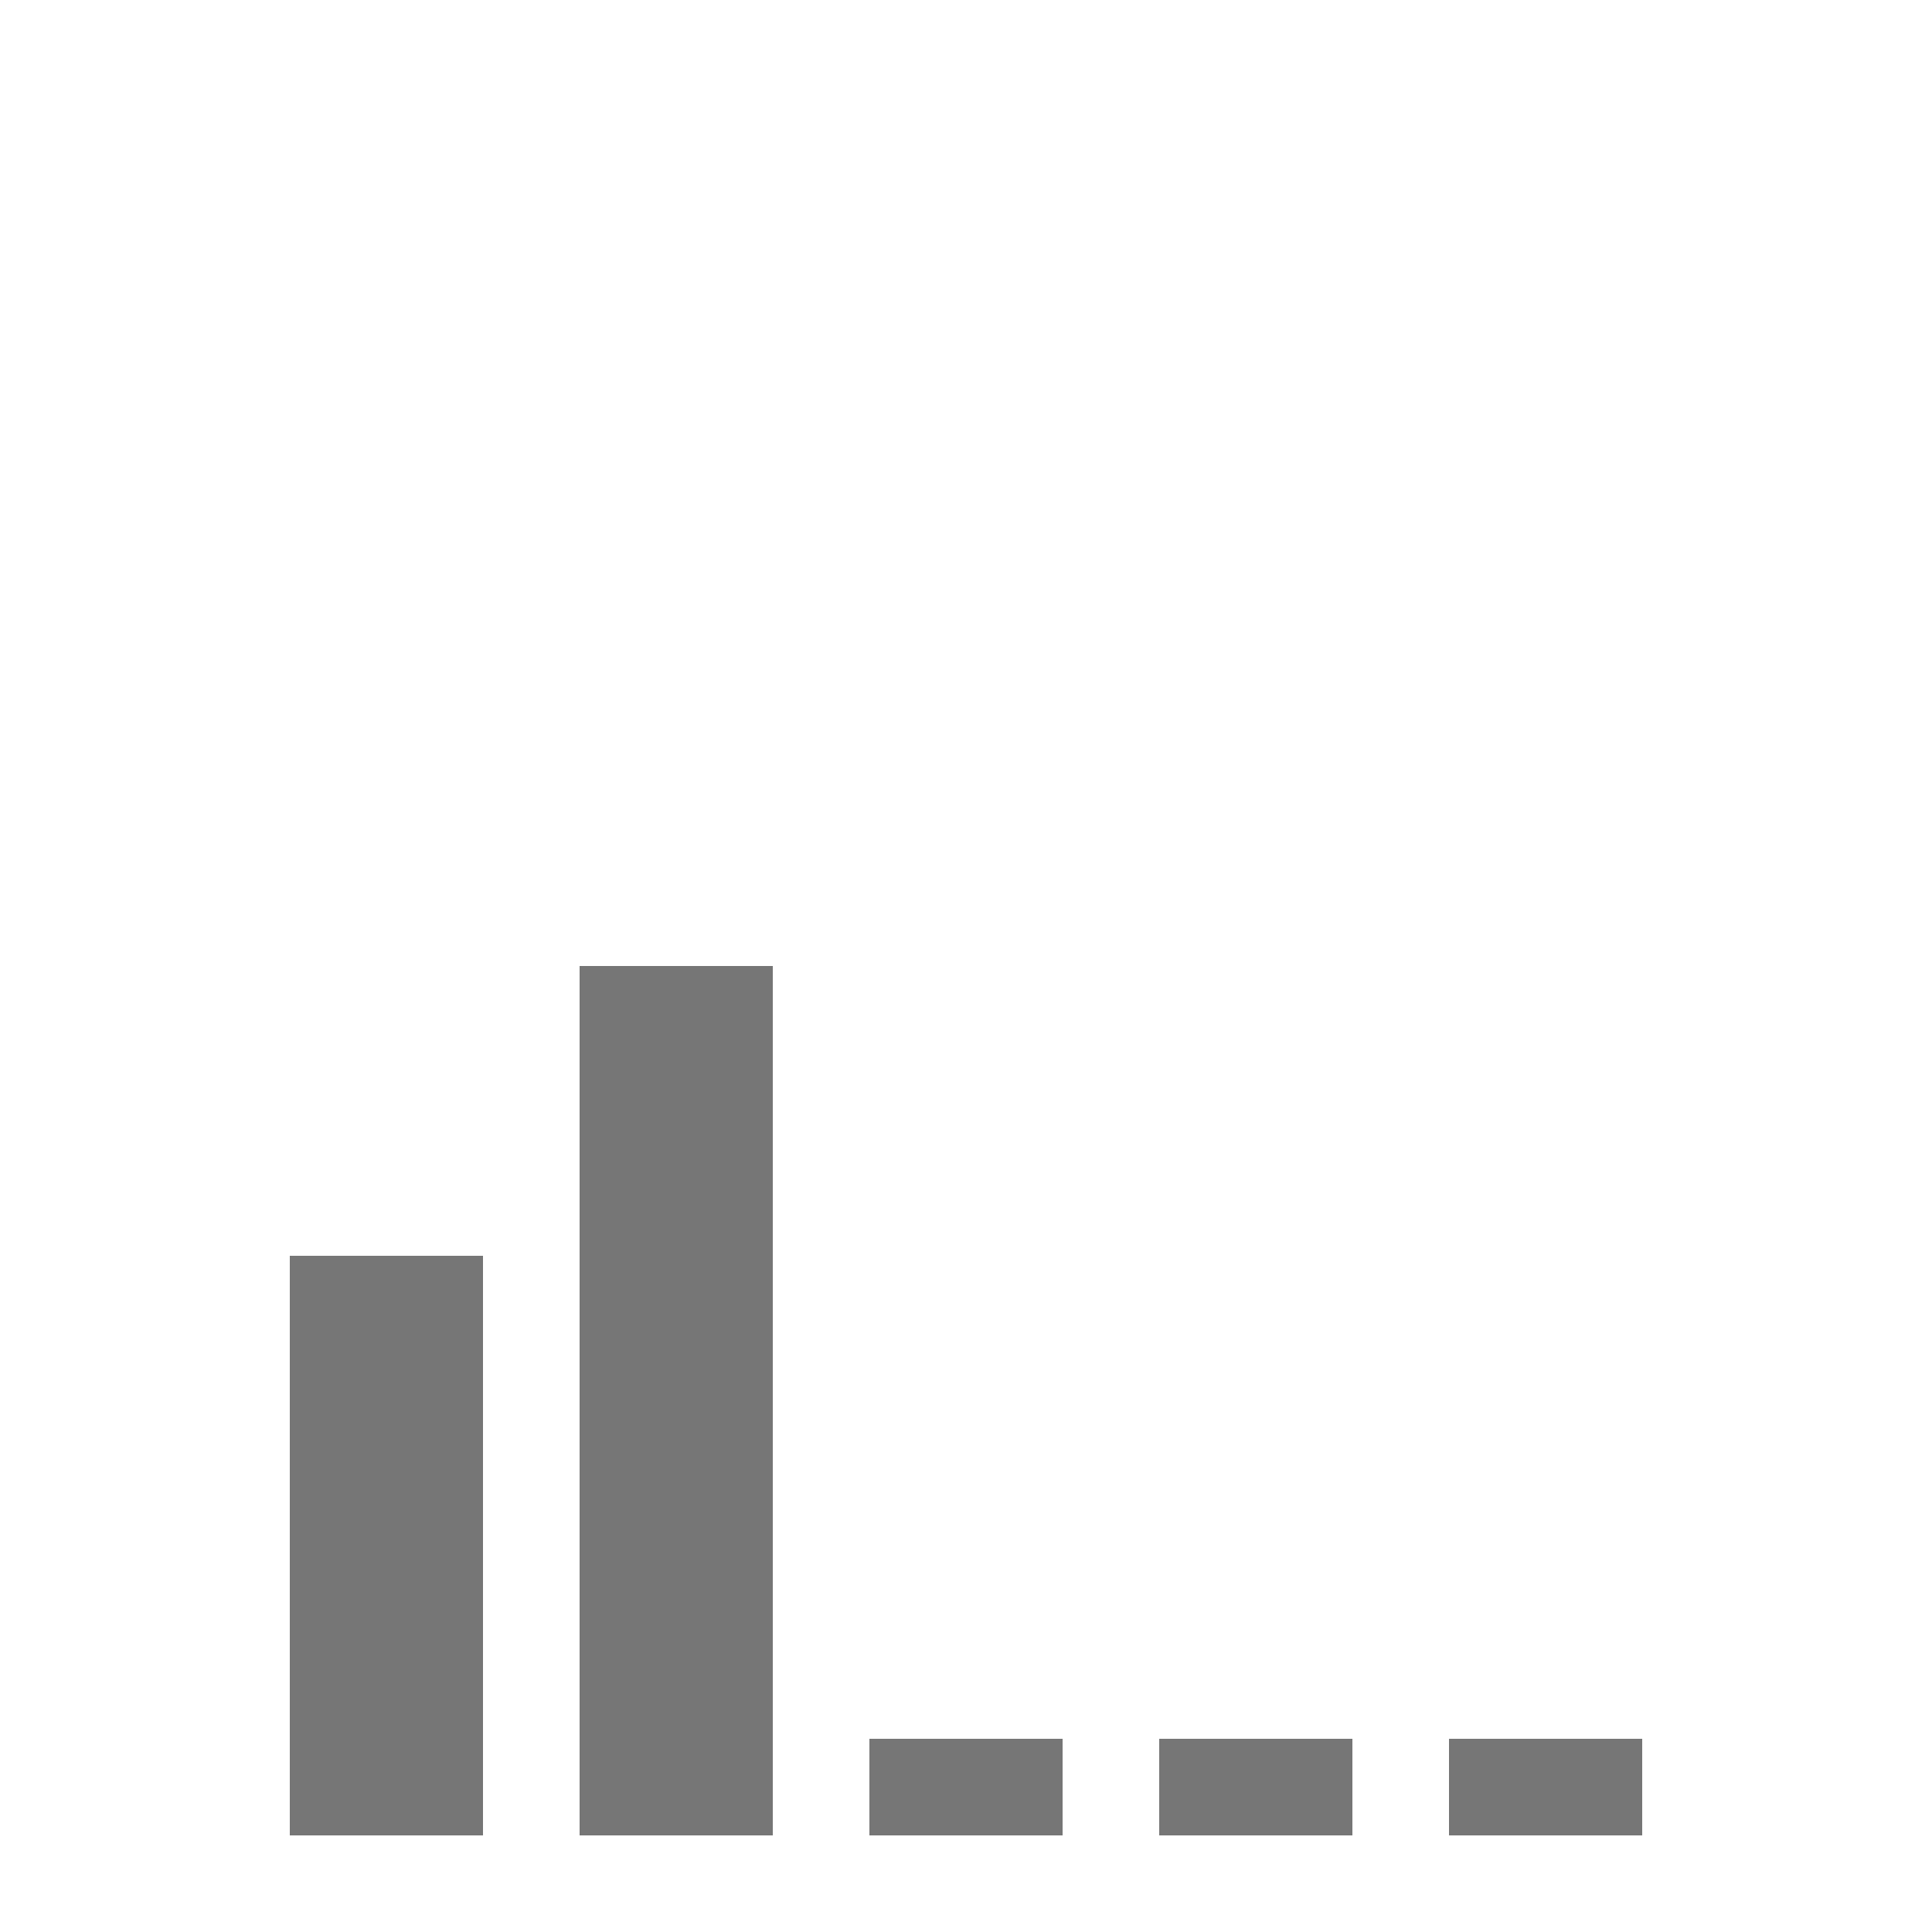 <svg xmlns="http://www.w3.org/2000/svg" width="20" height="20" viewBox="0 0 20 20"><defs><style>.xui-icon-fill-color-text-gray{fill:#767676;}</style></defs><path class="xui-icon-fill-color-text-gray" d="M17,19H15V18h2Zm-3,0H12V18h2Zm-3,0H9V18h2ZM8,19H6V10H8ZM5,19H3V13H5Z"/></svg>
